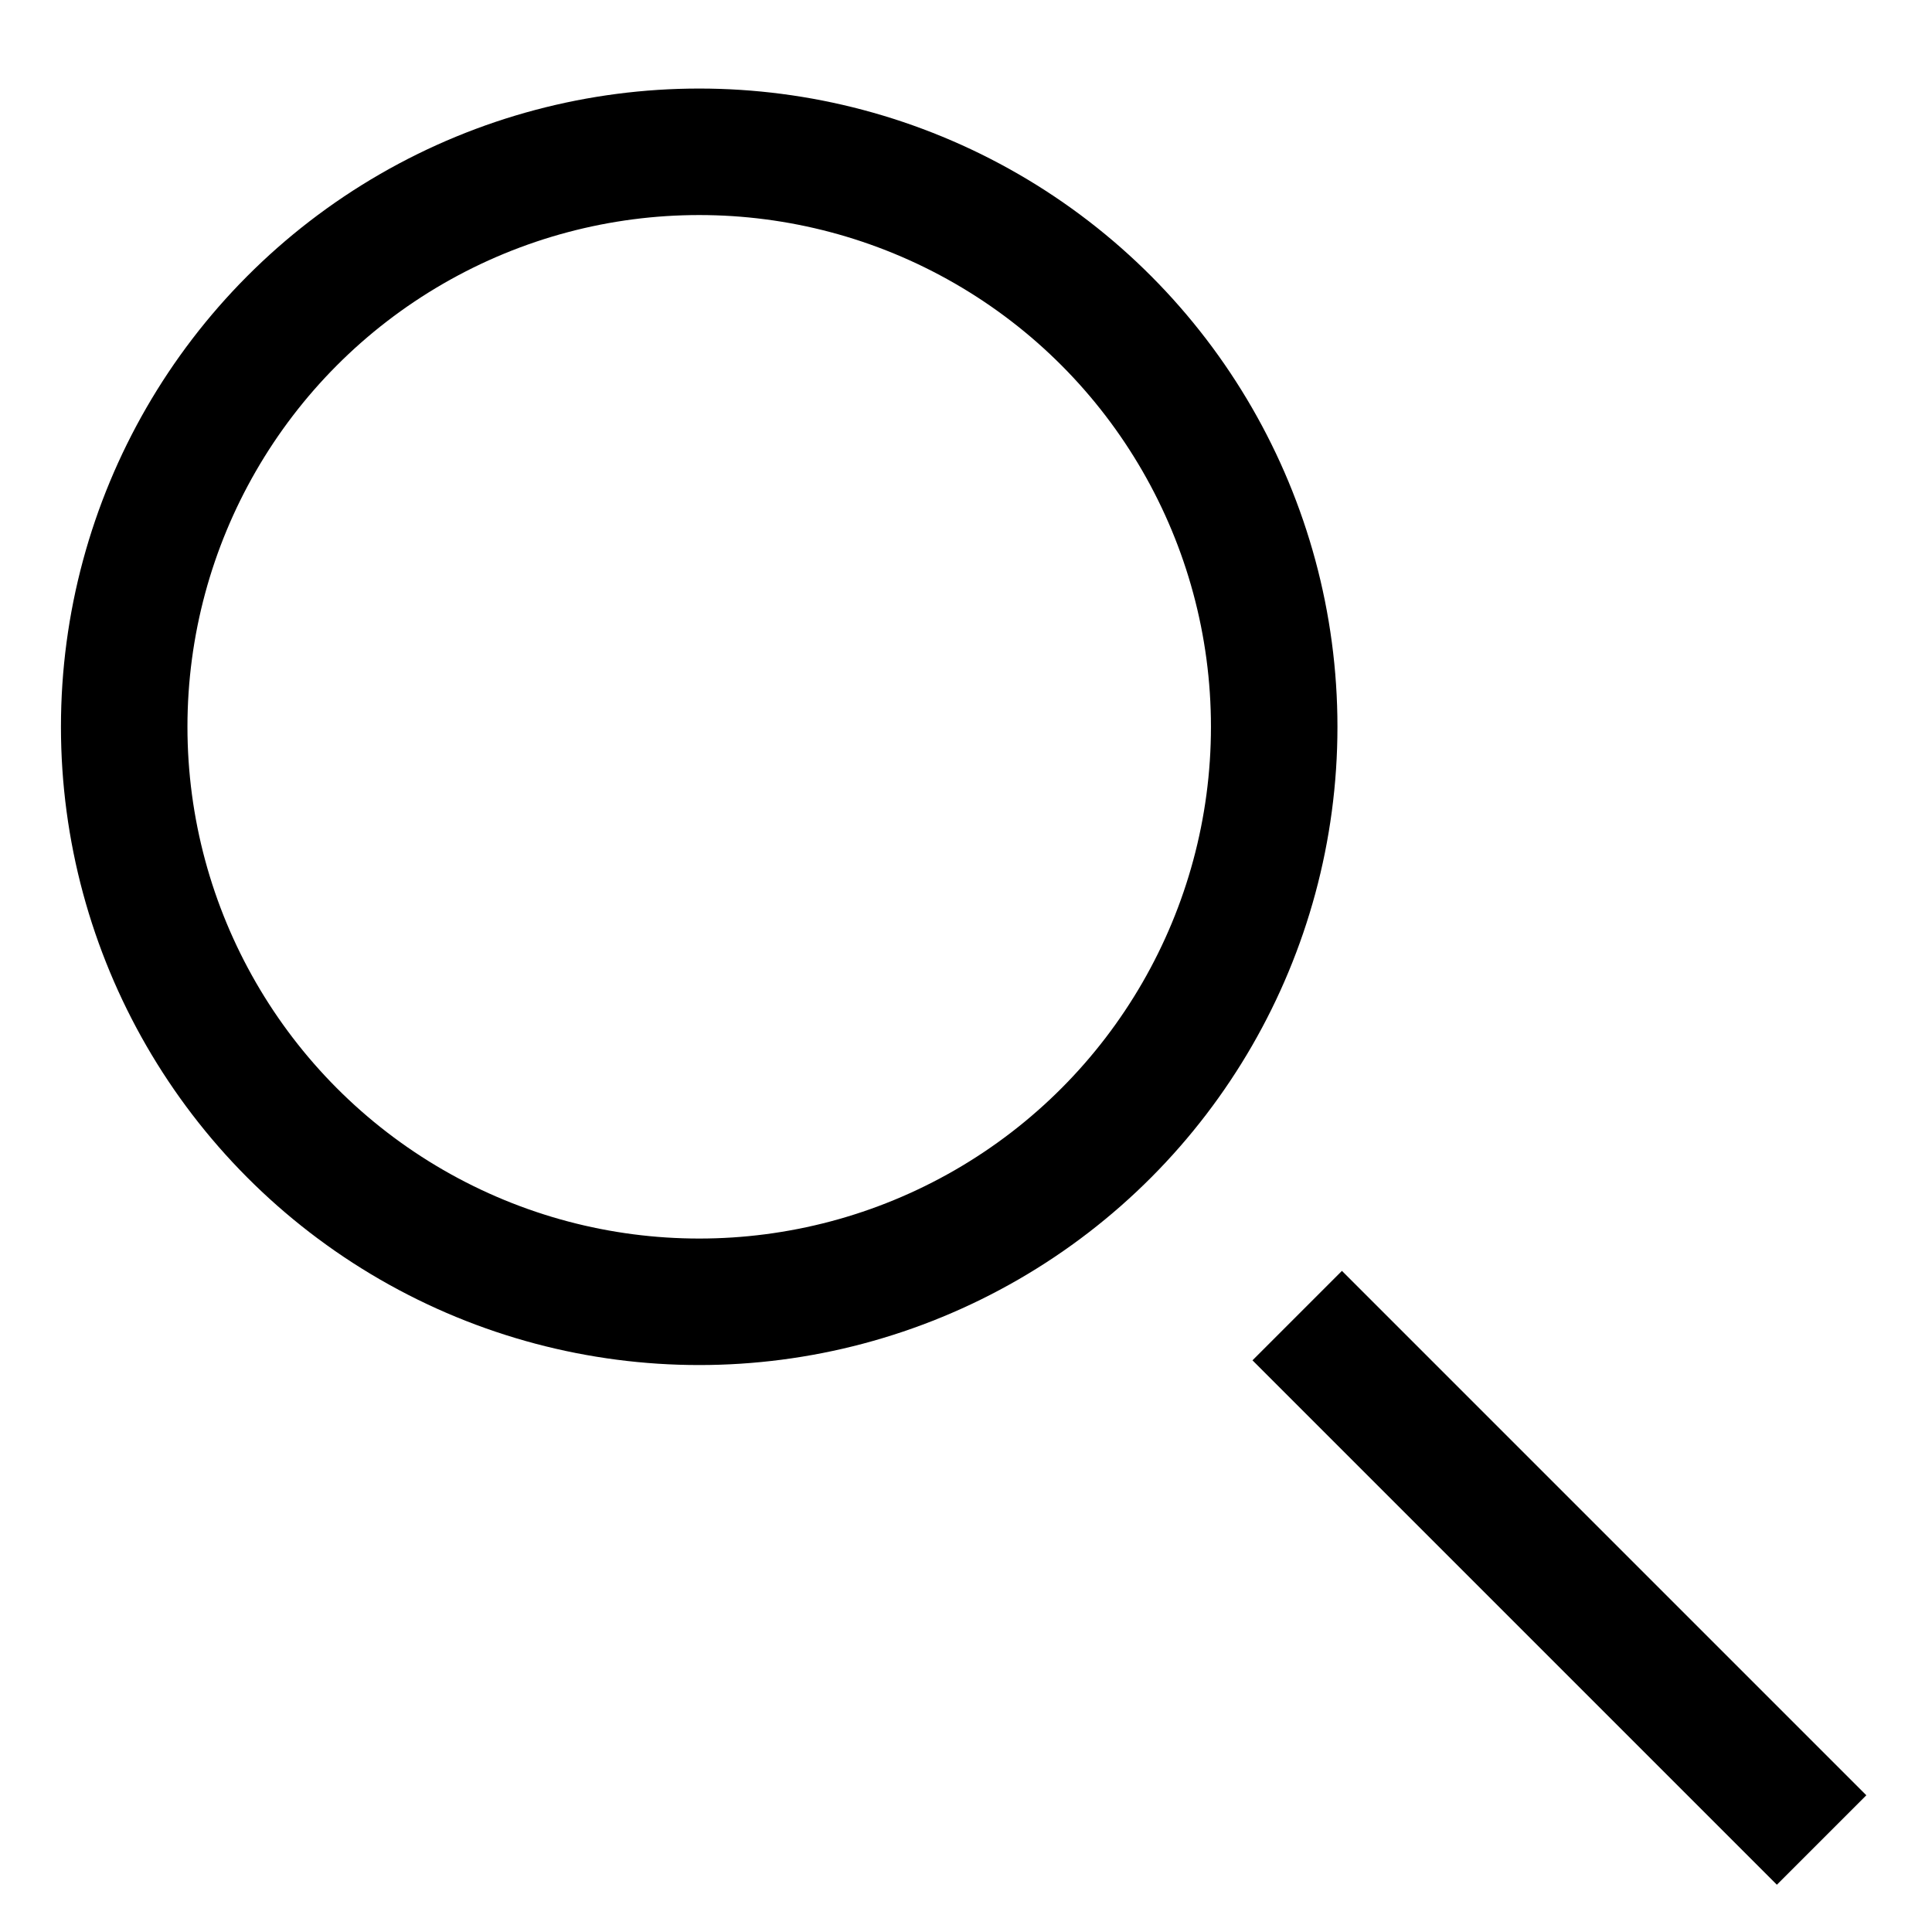 <?xml version="1.0" encoding="utf-8"?>
<!-- Generator: Adobe Illustrator 16.0.4, SVG Export Plug-In . SVG Version: 6.00 Build 0)  -->
<!DOCTYPE svg PUBLIC "-//W3C//DTD SVG 1.1//EN" "http://www.w3.org/Graphics/SVG/1.1/DTD/svg11.dtd">
<svg version="1.1" id="Capa_1" xmlns="http://www.w3.org/2000/svg" xmlns:xlink="http://www.w3.org/1999/xlink" x="0px" y="0px"
	 viewBox="0 0 42 42" style="enable-background:new 0 0 42 42;" xml:space="preserve">
<style type="text/css">
	.st0{fill:none;stroke:#000000;stroke-width:2.75;stroke-miterlimit:10;}
</style>
<g id="XMLID_4_">
	<circle id="XMLID_2_" class="st0" cx="15.2" cy="15.8" r="12.5"/>
	<line id="XMLID_1_" class="st0" x1="28.2" y1="28.6" x2="39.6" y2="40"/>
</g>
</svg>
